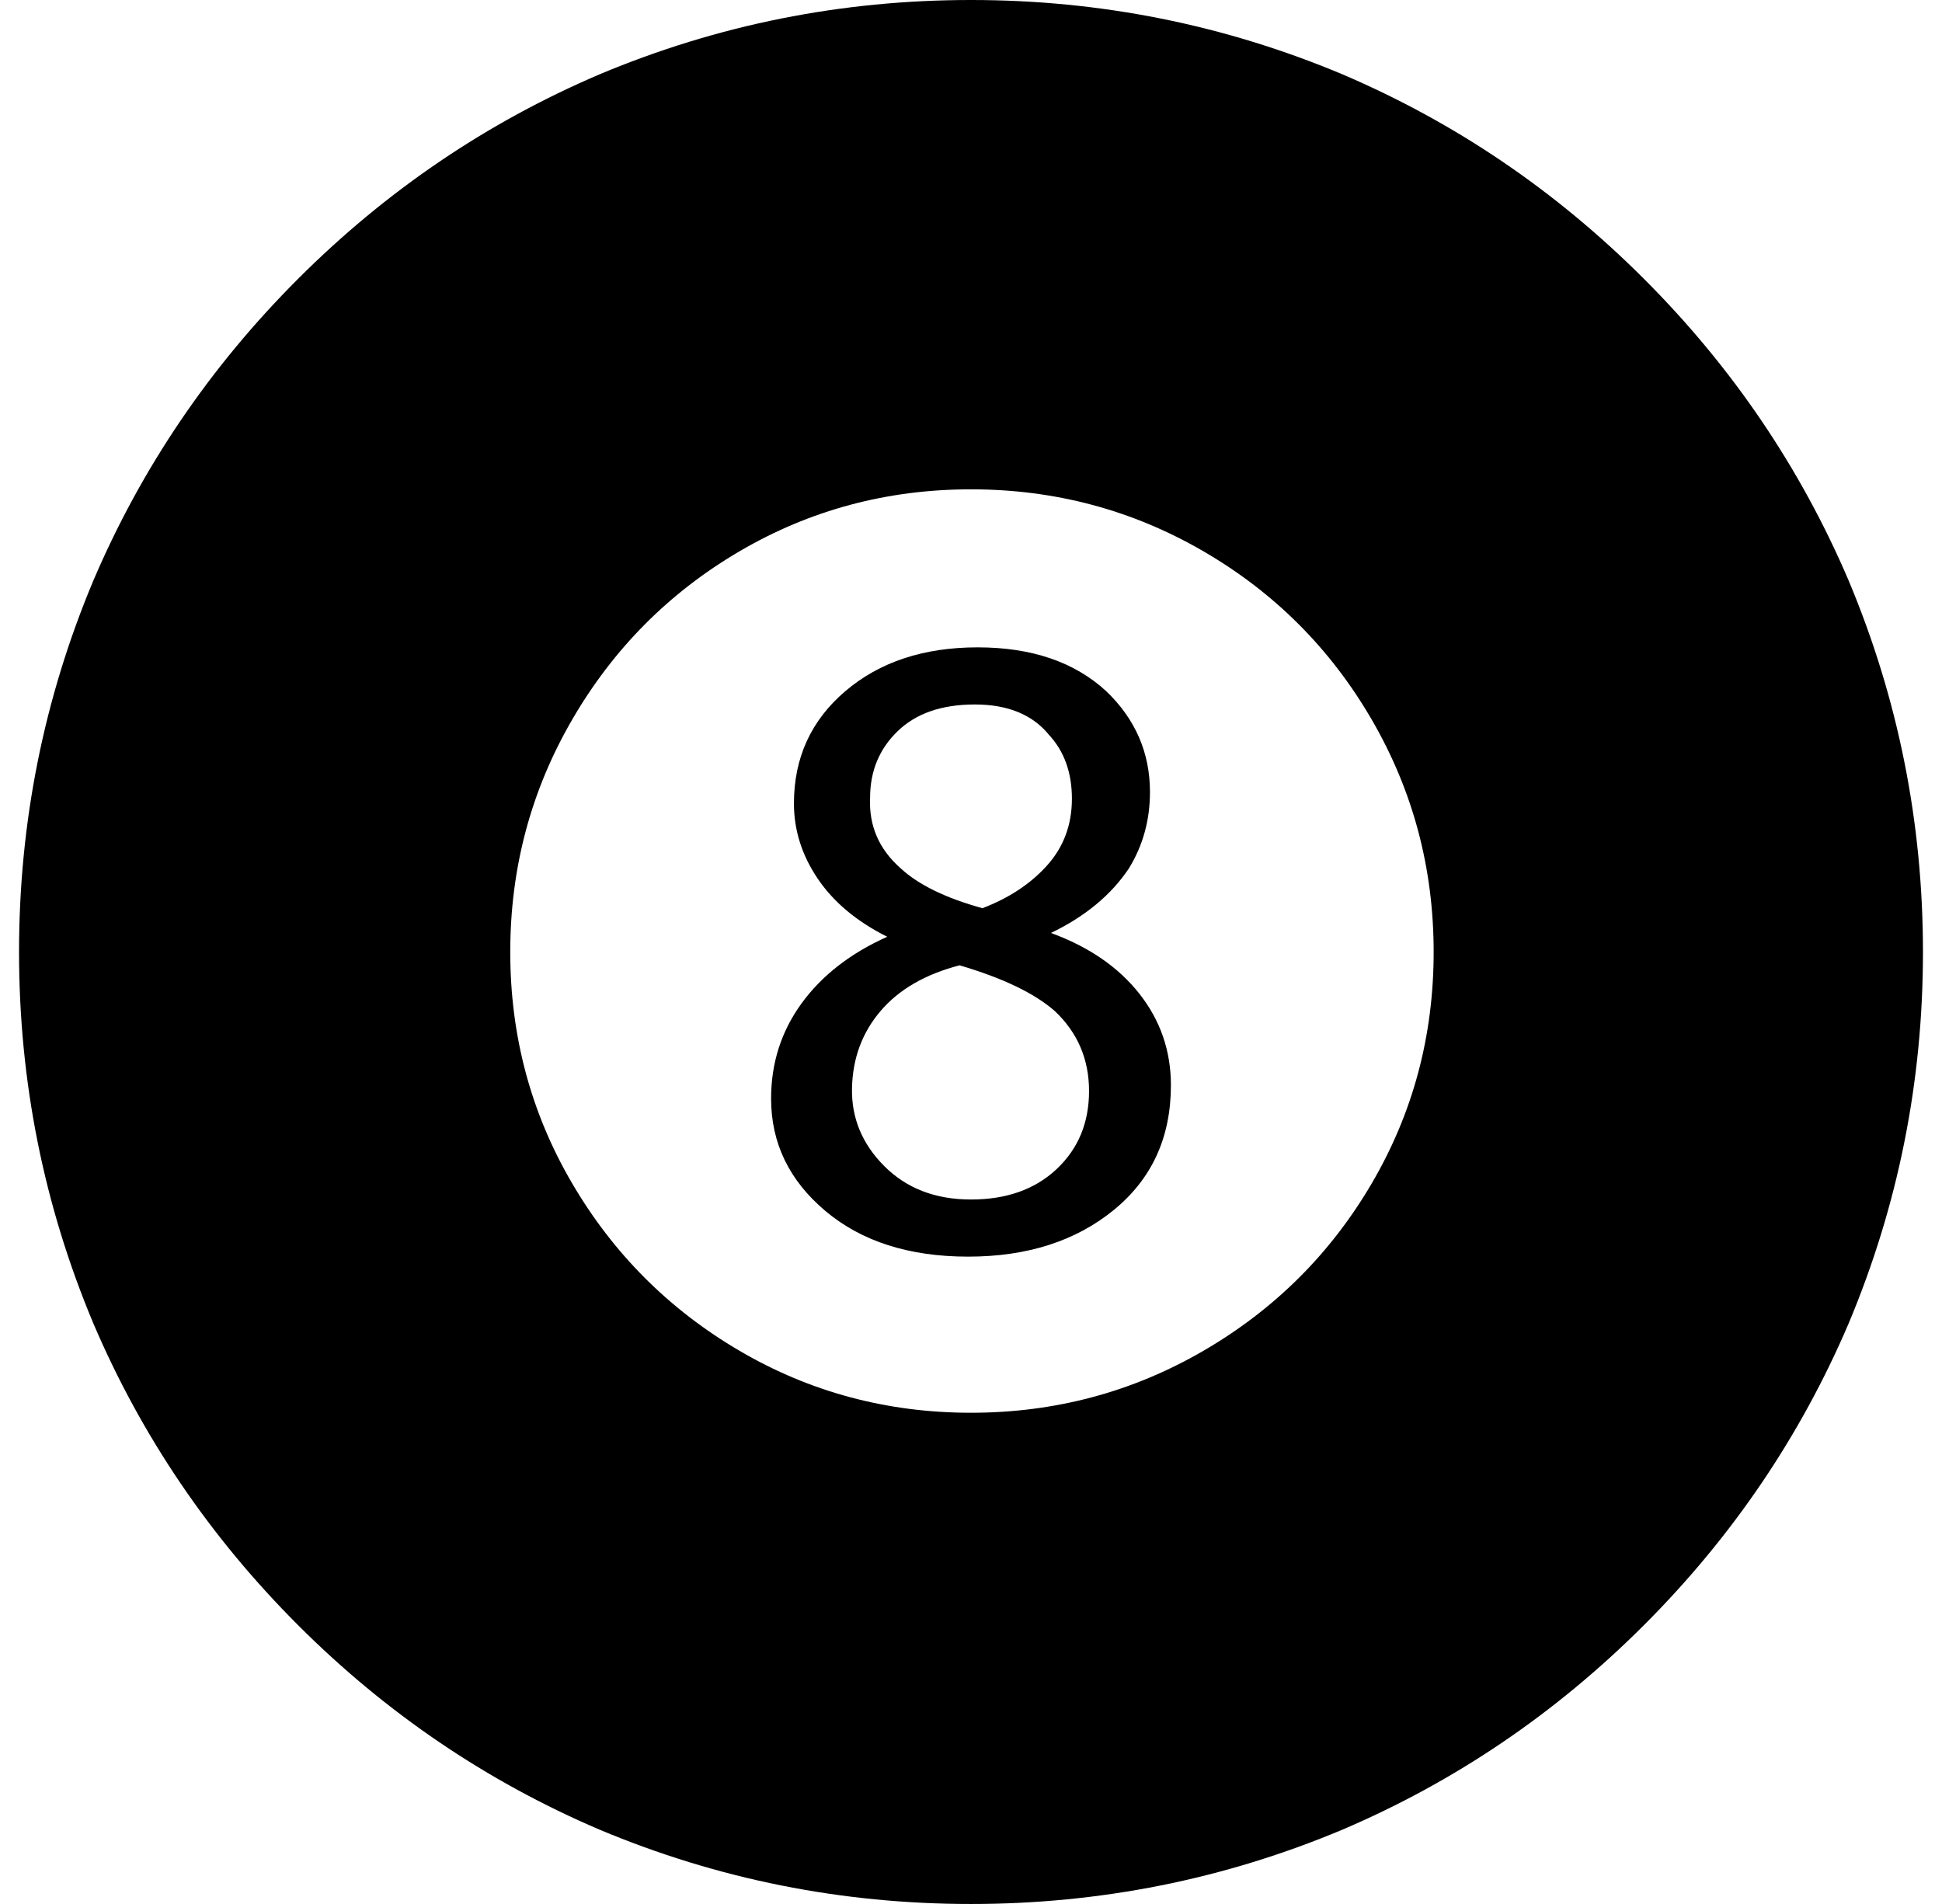<svg xmlns="http://www.w3.org/2000/svg" viewBox="-10 0 1020 1000"><path d="M500 0Q398 0 305 39q-89 38-158.5 107.5T39 305Q0 398 0 500t39 195q38 89 107.5 158.5T305 961q93 39 195 39t195-39q89-38 158.5-107.5T961 695q39-93 39-195t-39-195q-38-89-107.5-158.5T695 39Q602 0 500 0zm0 742q-66 0-121.5-32.5t-88-88T258 500t32.5-122 88-88.5T500 257t122 32.5 88.5 88.5T743 500t-32.5 121.5-88.5 88T500 742zm42-252q27-13 41-34 11-18 11-40 0-31-23-53-25-23-67.5-23T434 363t-27 59q0 21 12.5 39.5T456 492q-29 13-45 35t-16 50q0 35 28.5 59t75 24 76.5-24.5 30-65.5q0-27-16.5-48T542 490zm-95-71q0-21 14.5-35t40.5-14 39 16q12 13 12 33.5t-13 35-34 22.5q-29-8-43-21-17-15-16-37zm53 211q-28 0-45.5-17.5t-17-41 15-40.5 41.5-24q34 10 50 24 18 17 18 42t-17 41-45 16z"/></svg>